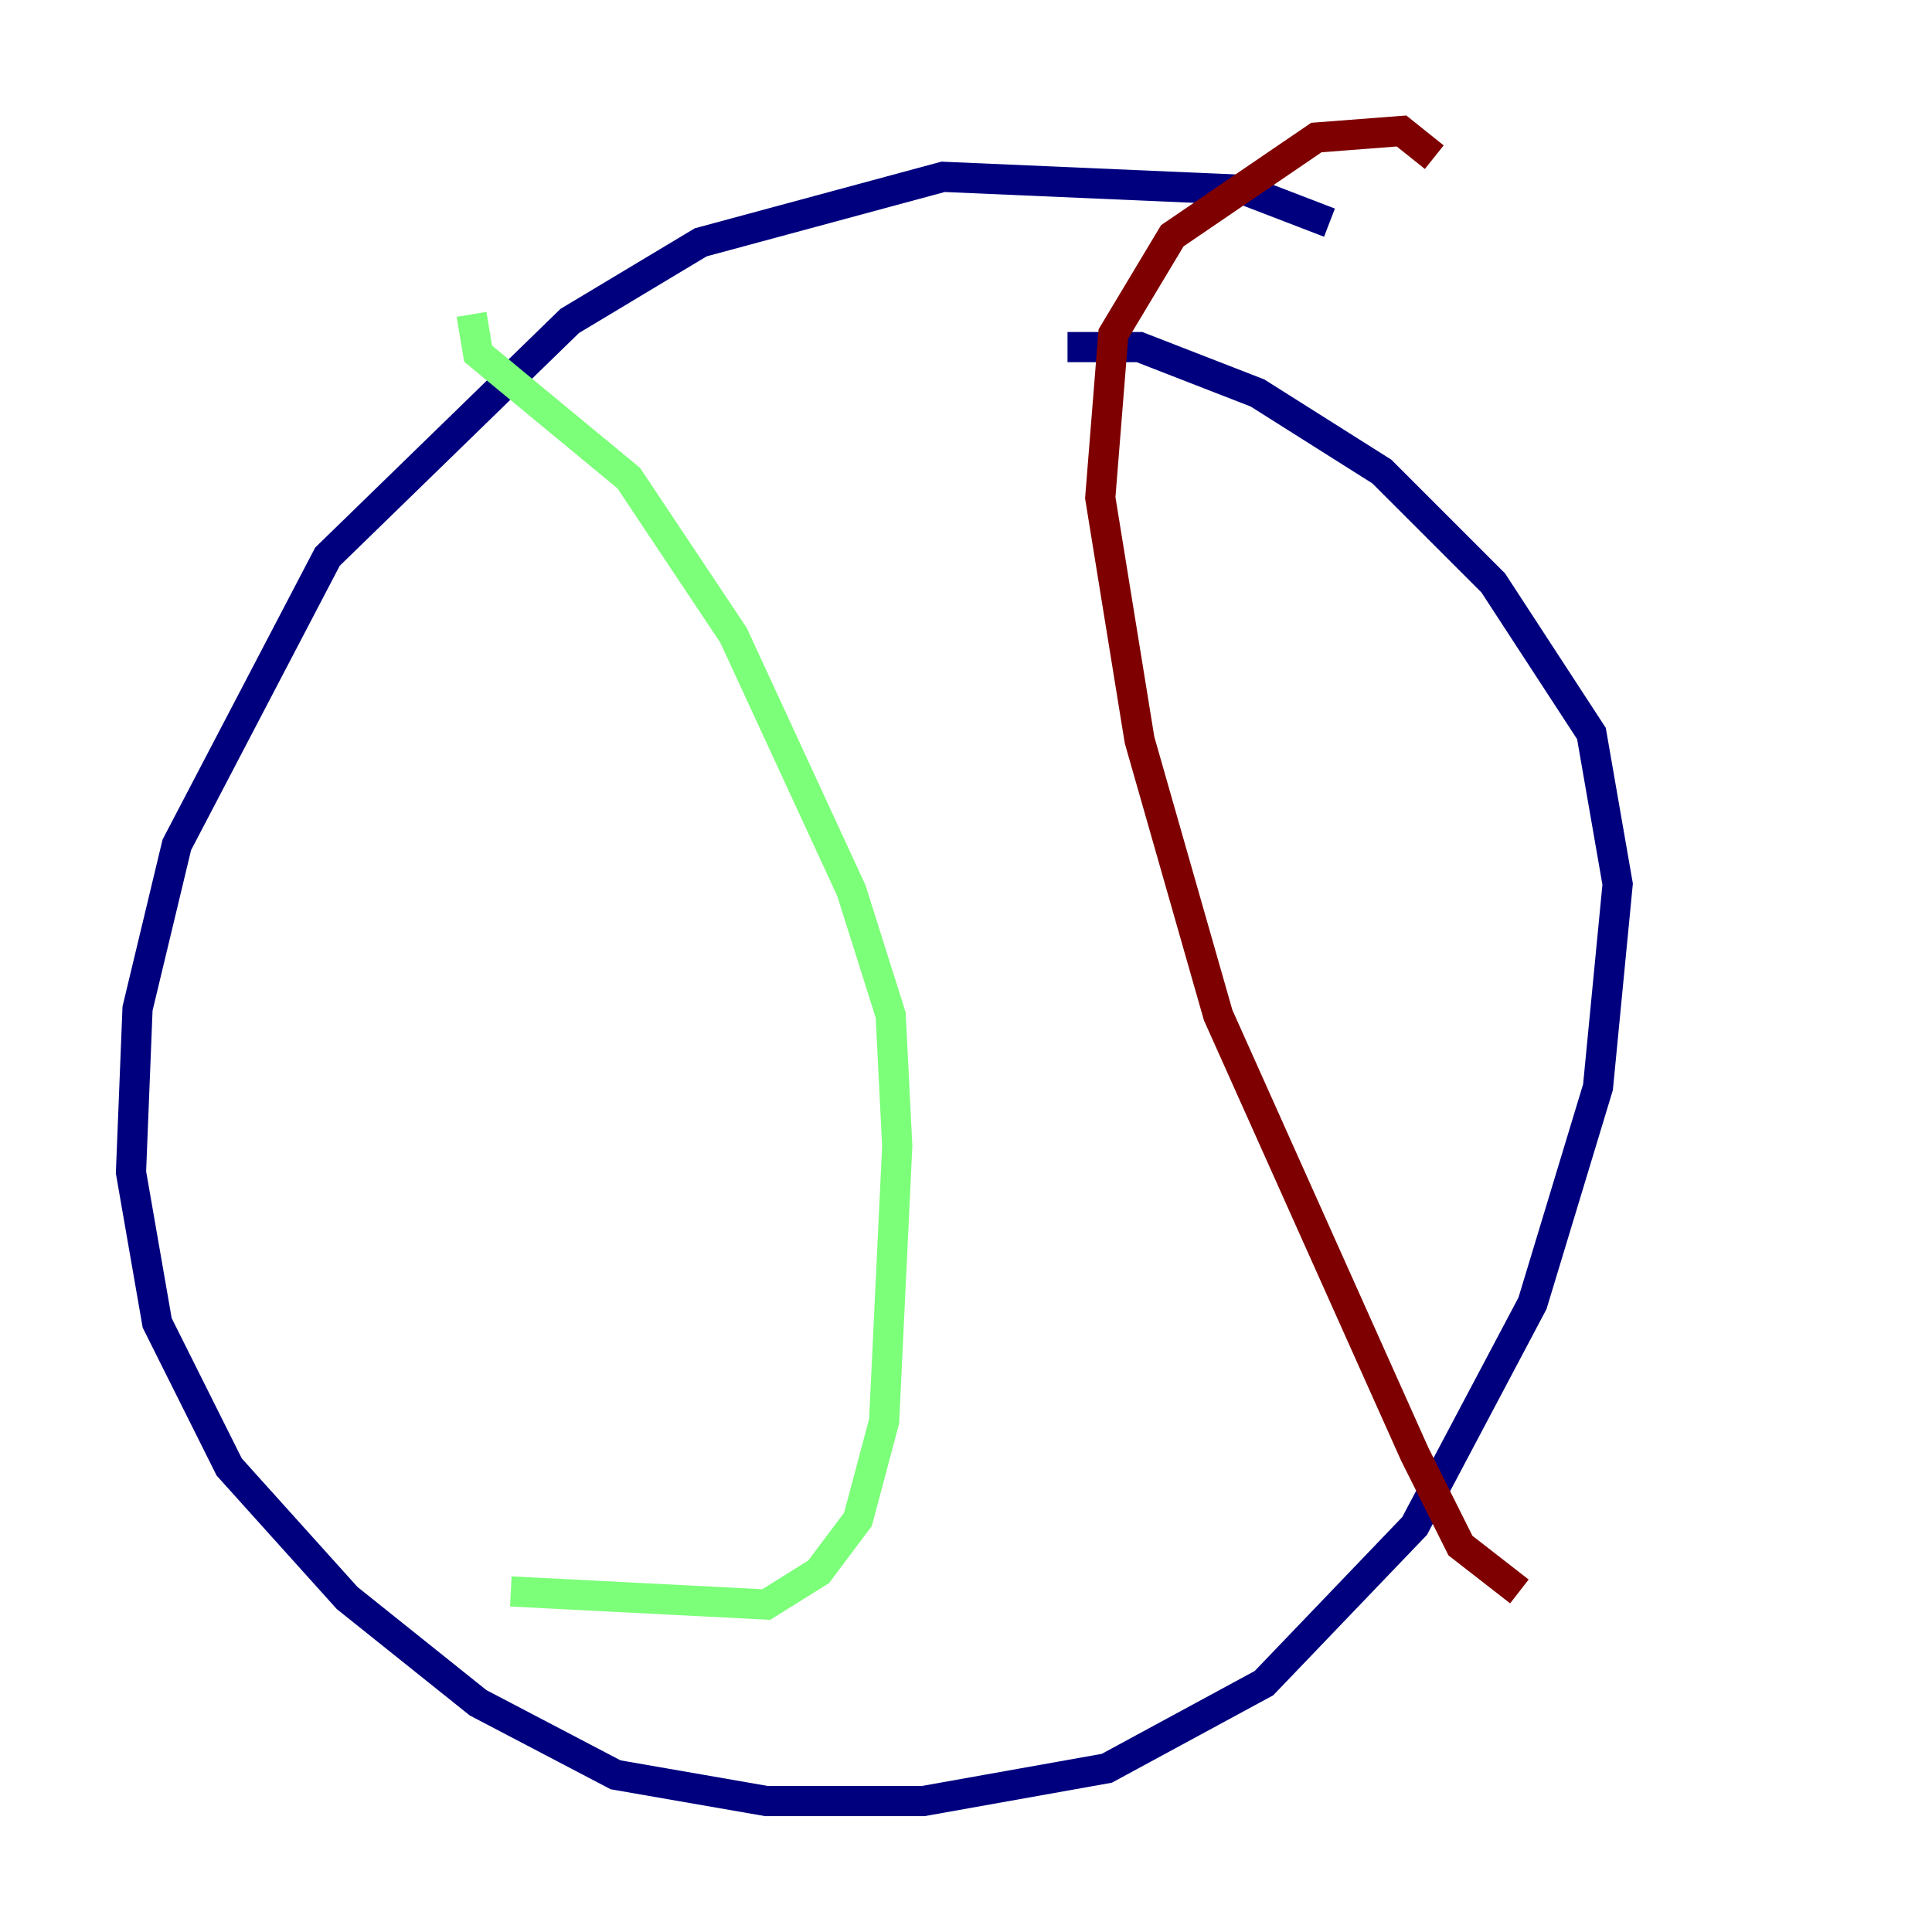 <?xml version="1.0" encoding="utf-8" ?>
<svg baseProfile="tiny" height="128" version="1.2" viewBox="0,0,128,128" width="128" xmlns="http://www.w3.org/2000/svg" xmlns:ev="http://www.w3.org/2001/xml-events" xmlns:xlink="http://www.w3.org/1999/xlink"><defs /><polyline fill="none" points="88.081,14.752 82.441,12.583 62.481,11.715 46.427,16.054 37.749,21.261 21.695,36.881 11.715,55.973 9.112,66.82 8.678,77.668 10.414,87.647 15.186,97.193 22.997,105.871 31.675,112.814 40.786,117.586 50.766,119.322 61.18,119.322 73.329,117.153 83.742,111.512 93.722,101.098 101.532,86.346 105.871,72.027 107.173,58.576 105.437,48.597 98.929,38.617 91.552,31.241 83.308,26.034 75.498,22.997 70.725,22.997" stroke="#00007f" stroke-width="2" /><polyline fill="none" points="33.844,105.437 50.766,106.305 54.237,104.136 56.841,100.664 58.576,94.156 59.444,75.932 59.01,67.254 56.407,59.01 48.597,42.088 41.654,31.675 31.675,23.43 31.241,20.827" stroke="#7cff79" stroke-width="2" /><polyline fill="none" points="100.664,105.437 96.759,102.4 93.722,96.325 80.705,67.254 75.498,49.031 72.895,32.976 73.763,22.129 77.668,15.62 87.214,9.112 92.854,8.678 95.024,10.414" stroke="#7f0000" stroke-width="2" /></svg>